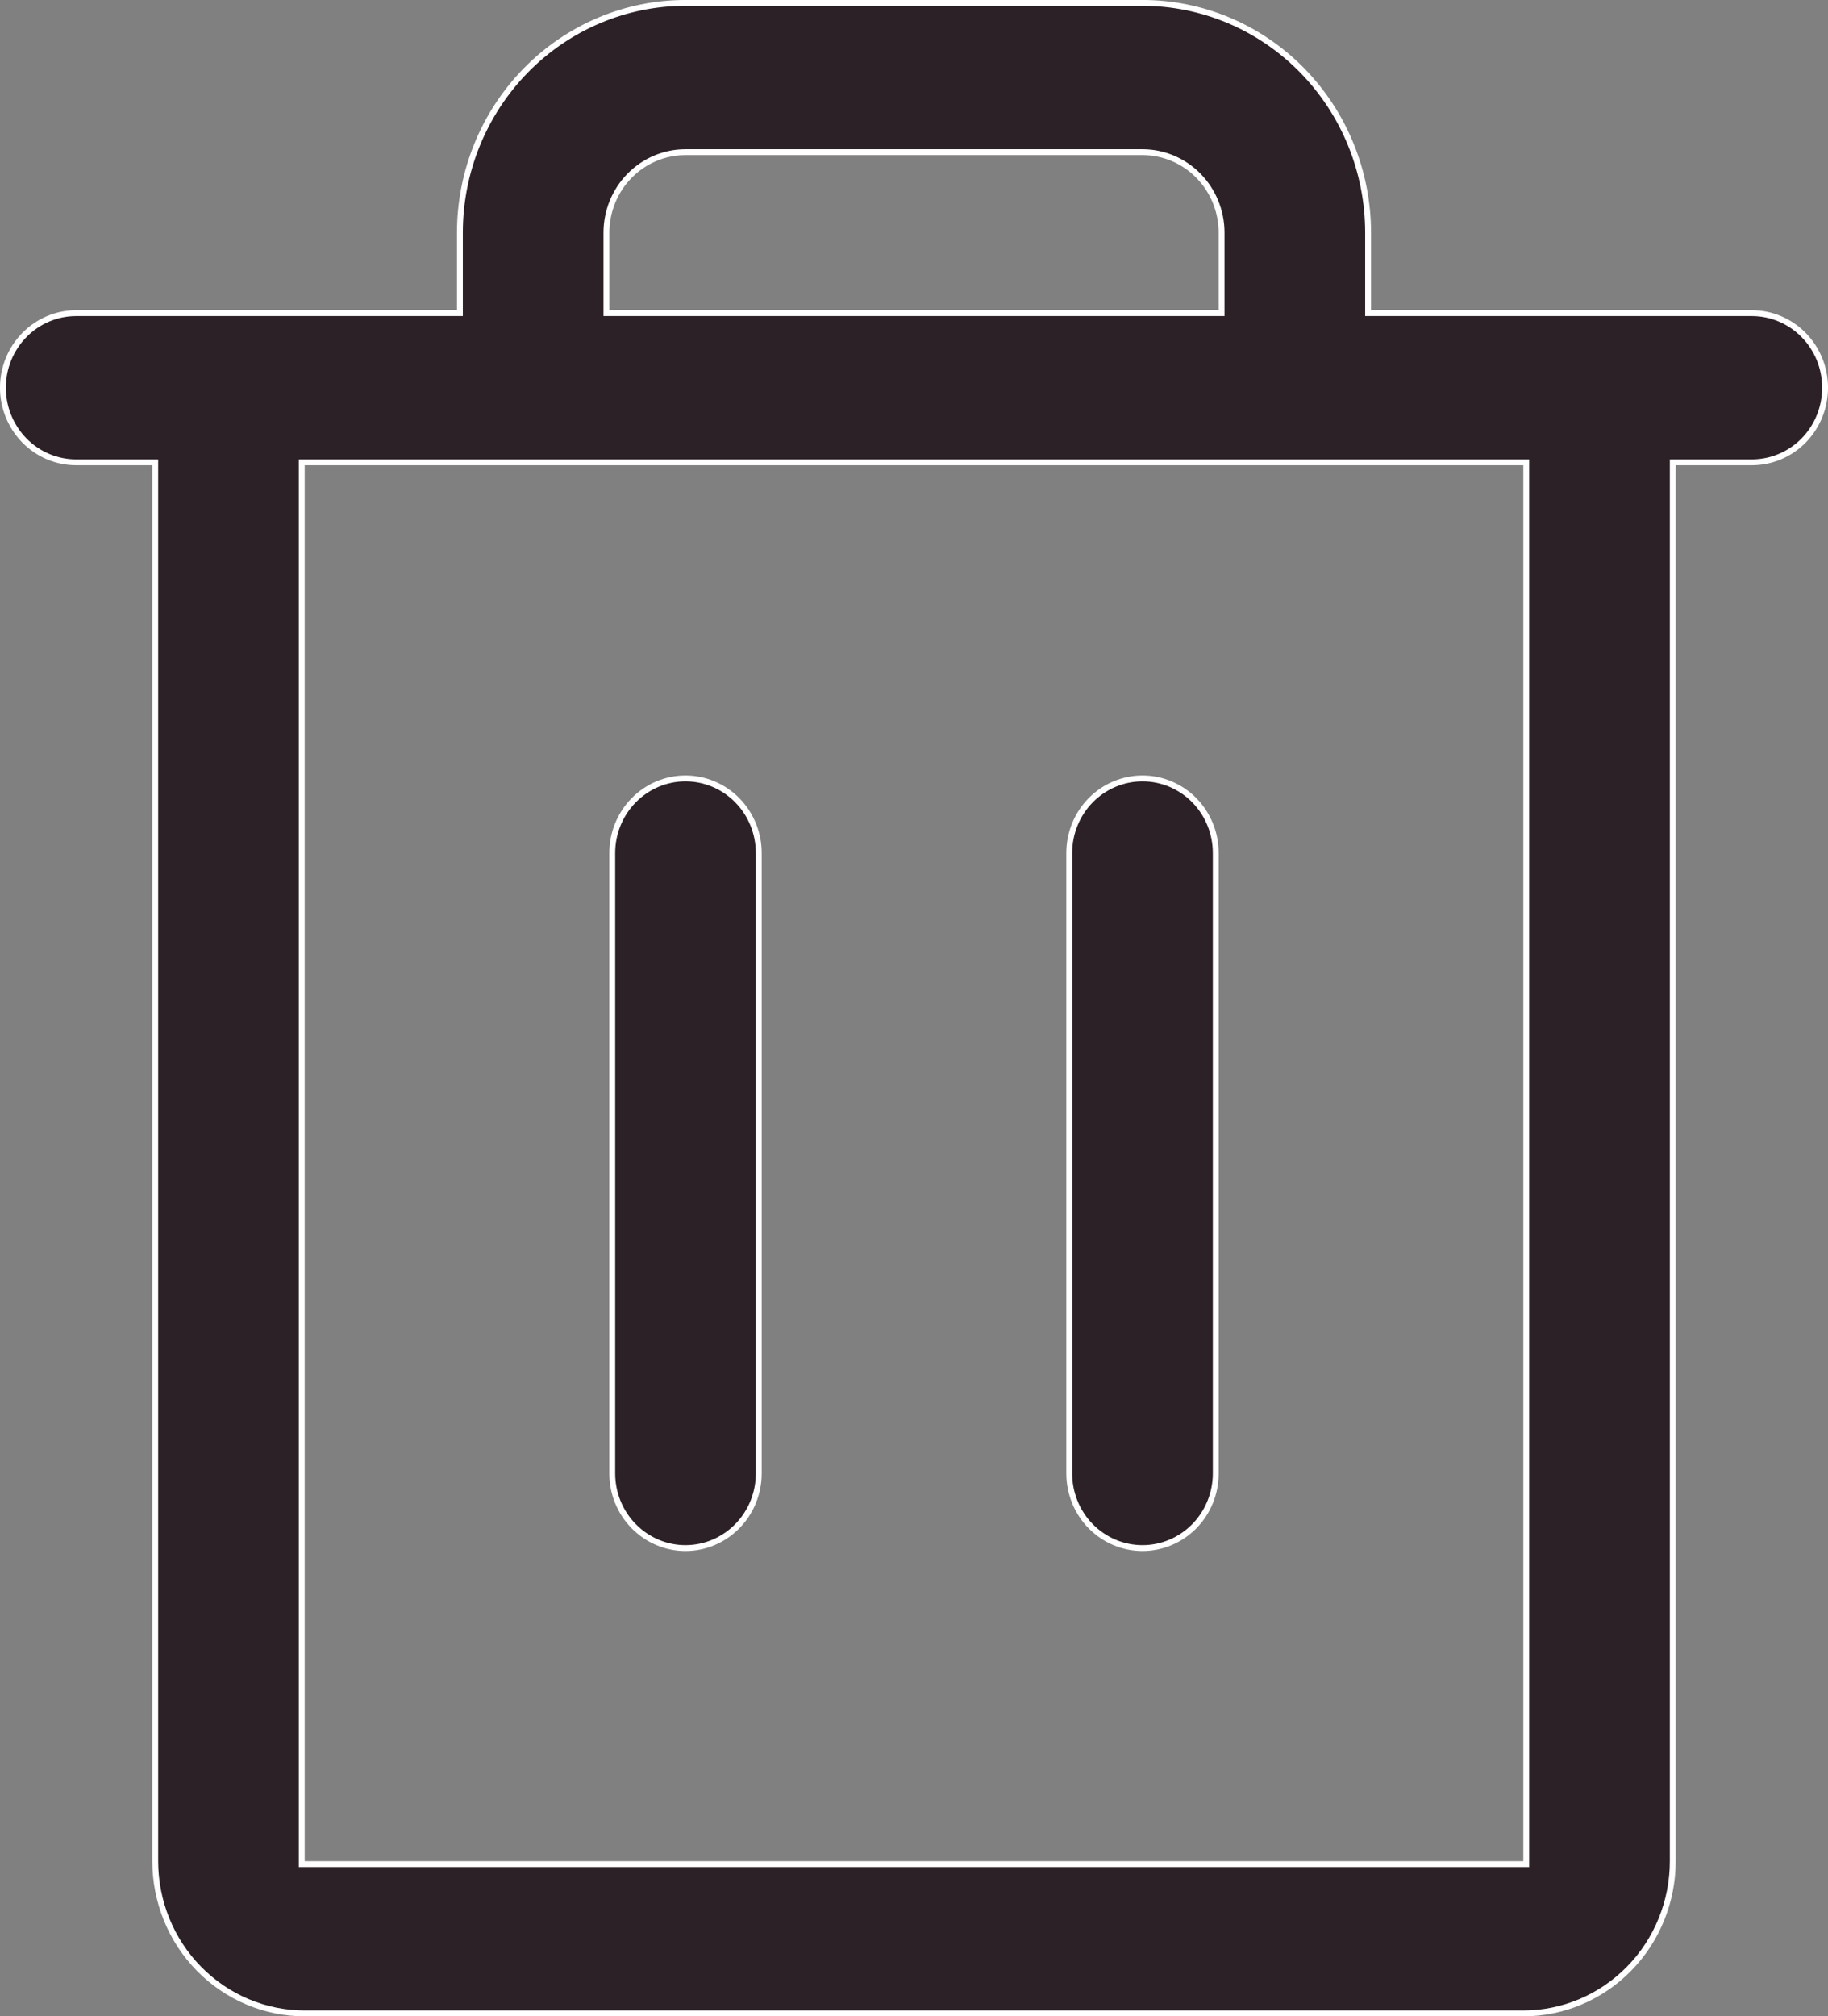<svg width="39" height="43" viewBox="0 0 39 43" fill="none" xmlns="http://www.w3.org/2000/svg">
<rect x="0" y="0" width="39" height="43" fill="#808080" stroke="none"/>
<path d="M14.625 0.062H24.375C25.651 0.062 26.875 0.578 27.777 1.497C28.68 2.416 29.188 3.662 29.188 4.962V6.678H37.375C37.789 6.678 38.186 6.845 38.48 7.144C38.773 7.442 38.938 7.847 38.938 8.27C38.937 8.692 38.773 9.096 38.48 9.395C38.186 9.693 37.789 9.86 37.375 9.86H35.688V39.692C35.688 40.553 35.352 41.379 34.754 41.987C34.156 42.596 33.345 42.938 32.5 42.938H6.5C5.655 42.938 4.844 42.596 4.246 41.987C3.648 41.379 3.313 40.553 3.312 39.692V9.86H1.625C1.211 9.86 0.814 9.693 0.521 9.395C0.228 9.096 0.063 8.692 0.062 8.27C0.062 7.847 0.227 7.442 0.521 7.144C0.814 6.845 1.211 6.678 1.625 6.678H9.812V4.962C9.812 3.662 10.32 2.416 11.223 1.497C12.125 0.578 13.349 0.062 14.625 0.062ZM6.438 39.755H32.562V9.86H6.438V39.755ZM14.625 16.601C15.039 16.601 15.436 16.768 15.729 17.066C16.023 17.365 16.188 17.77 16.188 18.192V31.423C16.188 31.845 16.023 32.251 15.729 32.549C15.436 32.847 15.039 33.015 14.625 33.015C14.211 33.015 13.814 32.847 13.521 32.549C13.227 32.251 13.062 31.845 13.062 31.423V18.192C13.062 17.77 13.227 17.365 13.521 17.066C13.814 16.768 14.211 16.601 14.625 16.601ZM24.375 16.601C24.789 16.601 25.186 16.768 25.48 17.066C25.773 17.365 25.938 17.77 25.938 18.192V31.423C25.938 31.845 25.773 32.251 25.48 32.549C25.186 32.847 24.789 33.015 24.375 33.015C23.961 33.015 23.564 32.847 23.27 32.549C22.977 32.251 22.812 31.845 22.812 31.423V18.192C22.812 17.77 22.977 17.365 23.27 17.066C23.564 16.768 23.961 16.601 24.375 16.601ZM14.625 3.245C14.177 3.245 13.748 3.426 13.432 3.748C13.115 4.07 12.938 4.507 12.938 4.962V6.678H26.062V4.962C26.062 4.507 25.885 4.07 25.568 3.748C25.252 3.426 24.823 3.245 24.375 3.245H14.625Z" fill="#2C2127" stroke="white" stroke-width="0.125"/>
</svg>
